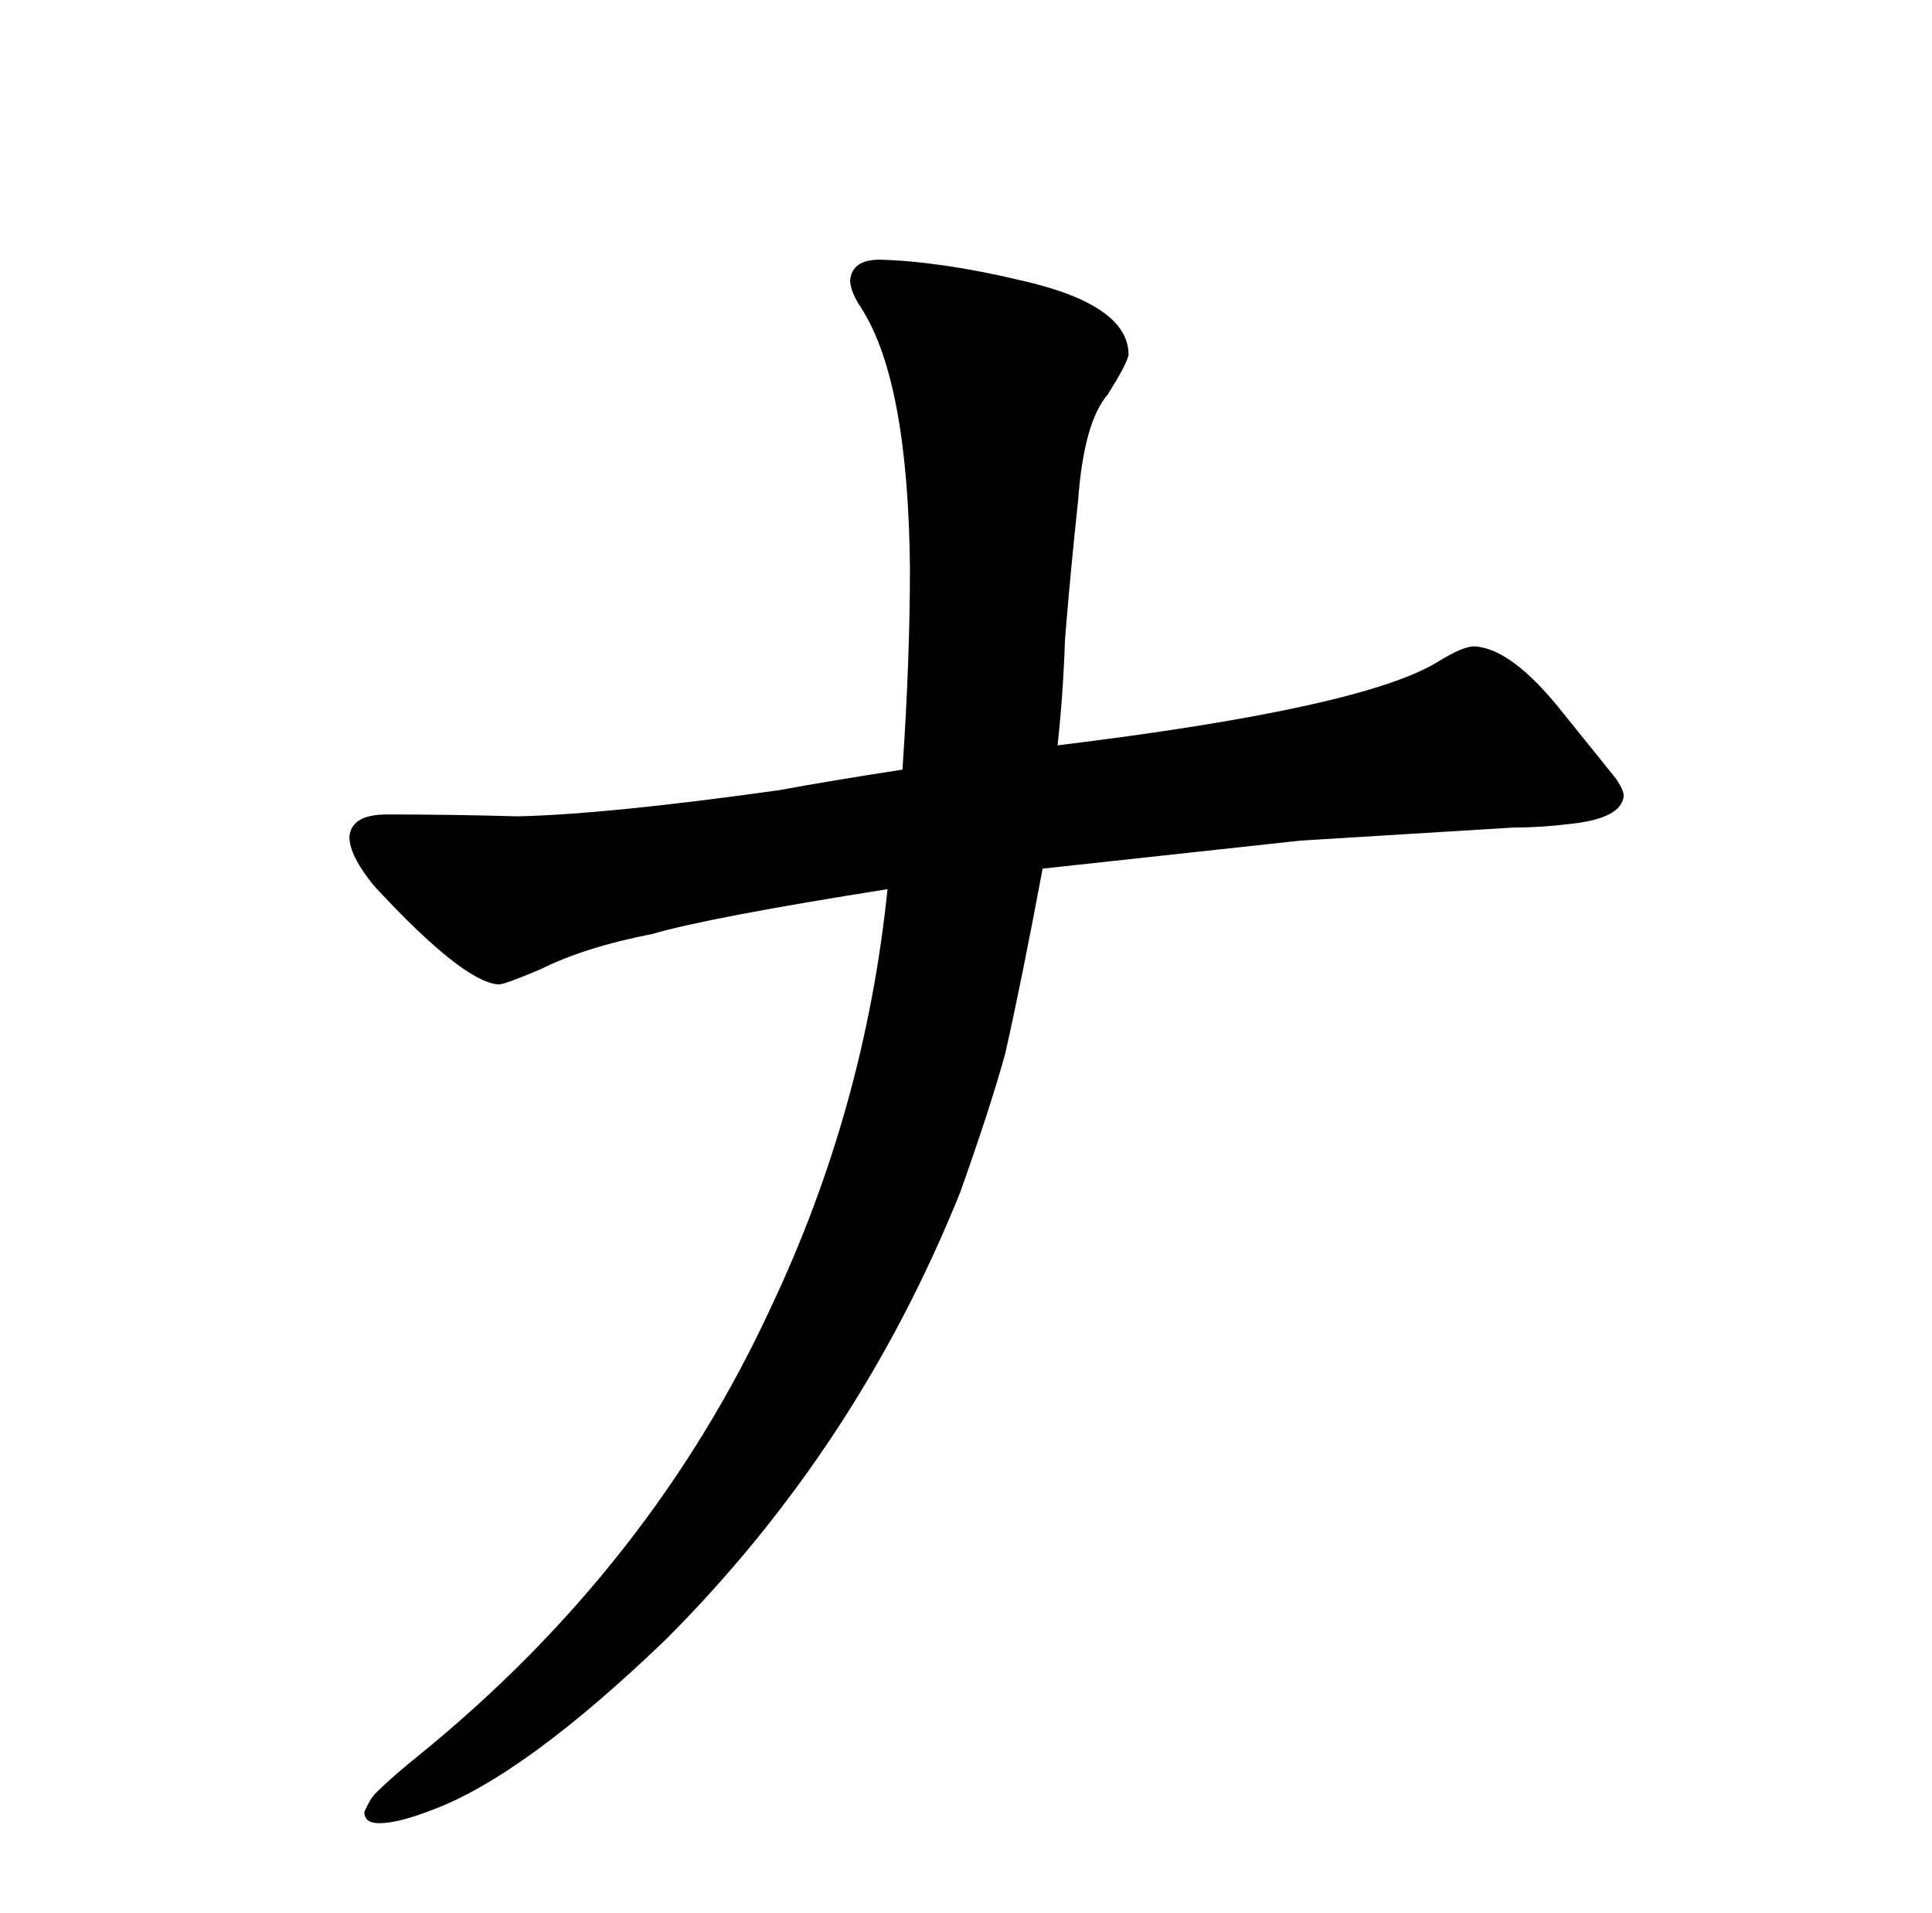 <?xml version="1.0" standalone="no"?>
<!DOCTYPE svg PUBLIC "-//W3C//DTD SVG 1.1//EN" "http://www.w3.org/Graphics/SVG/1.1/DTD/svg11.dtd" >
<svg xmlns="http://www.w3.org/2000/svg" xmlns:xlink="http://www.w3.org/1999/xlink" version="1.1" viewBox="-10 0 1034 1024">
  <g transform="matrix(1 0 0 -1 0 820)">
   <path fill="currentColor"
d="M567 552q3 42 16 57q10 16 11 21q0 27 -58 40q-42 10 -75 11q-15 0 -16 -11q0 -6 6 -15q25 -39 26 -139q0 -49 -4 -108q-39 -6 -66 -11q-93 -13 -140 -14q-36 1 -70 1q-19 0 -20 -12q0 -10 13 -26q48 -52 67 -53q3 0 22 8q24 12 60 19q31 9 126 24q-12 -117 -62 -223
q-64 -139 -188 -240q-15 -12 -24 -21q-3 -3 -6 -10q0 -6 8 -6q10 0 28 7q49 18 125 91q103 103 158 240q16 45 24 74q9 40 20 99l138 15q66 4 114 7q15 0 31 2q27 3 28 15q0 3 -4 9l-29 36q-27 34 -47 35q-6 0 -19 -8q-40 -25 -204 -45q3 27 4 57q3 37 7 74v0z" />
  </g>

</svg>
